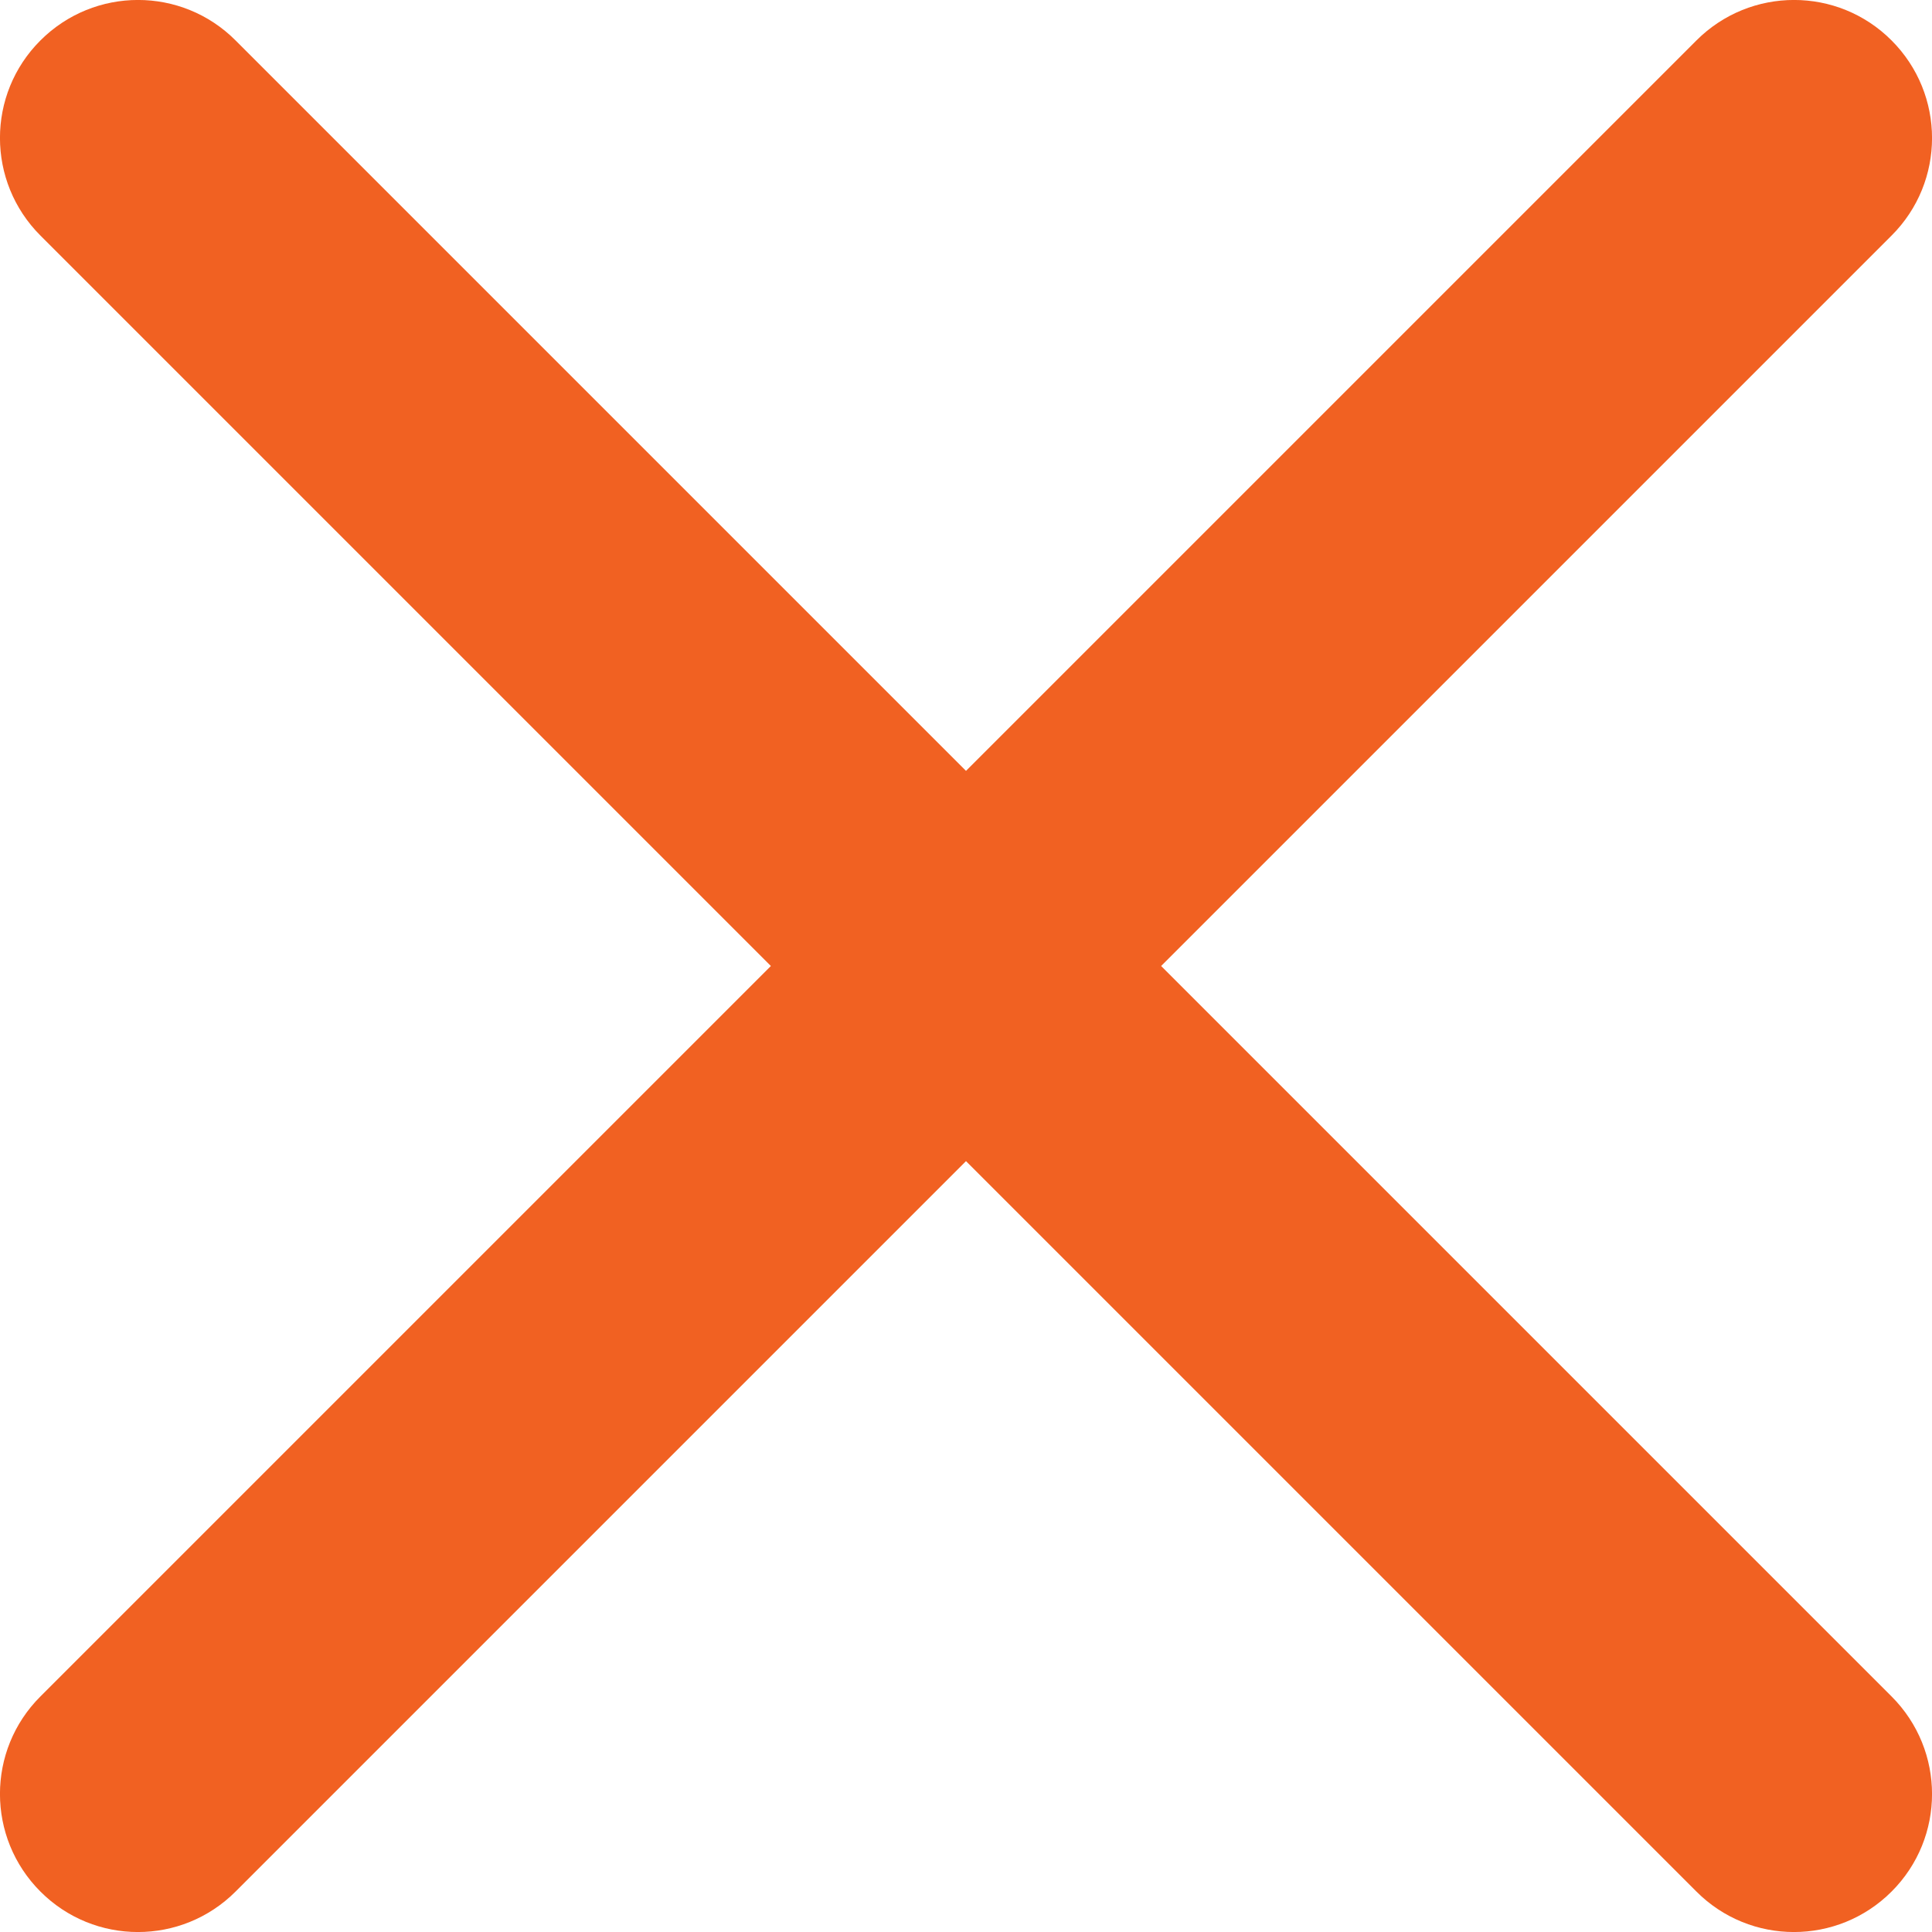 <?xml version="1.0" encoding="UTF-8" standalone="no"?>
<!-- Uploaded to: SVG Repo, www.svgrepo.com, Generator: SVG Repo Mixer Tools -->

<svg
   width="466.666"
   height="466.666"
   viewBox="0 0 14 14"
   fill="none"
   version="1.1"
   id="svg1"
   sodipodi:docname="burger_close.svg"
   inkscape:version="1.4 (e7c3feb100, 2024-10-09)"
   xmlns:inkscape="http://www.inkscape.org/namespaces/inkscape"
   xmlns:sodipodi="http://sodipodi.sourceforge.net/DTD/sodipodi-0.dtd"
   xmlns="http://www.w3.org/2000/svg"
   xmlns:svg="http://www.w3.org/2000/svg">
  <defs
     id="defs1" />
  <sodipodi:namedview
     id="namedview1"
     pagecolor="#ffffff"
     bordercolor="#000000"
     borderopacity="0.25"
     inkscape:showpageshadow="2"
     inkscape:pageopacity="0.0"
     inkscape:pagecheckerboard="0"
     inkscape:deskcolor="#d1d1d1"
     inkscape:zoom="1.05375"
     inkscape:cx="232.50297"
     inkscape:cy="232.97746"
     inkscape:window-width="1920"
     inkscape:window-height="1052"
     inkscape:window-x="0"
     inkscape:window-y="0"
     inkscape:window-maximized="1"
     inkscape:current-layer="svg1" />
  <path
     fill-rule="evenodd"
     clip-rule="evenodd"
     d="m 0.293,0.293 c 0.391,-0.391 1.024,-0.391 1.414,0 L 7,5.586 12.293,0.293 c 0.391,-0.391 1.024,-0.391 1.414,0 0.391,0.391 0.391,1.024 0,1.414 L 8.414,7 l 5.293,5.293 c 0.391,0.391 0.391,1.024 0,1.414 -0.391,0.391 -1.024,0.391 -1.414,0 L 7,8.414 1.707,13.707 c -0.391,0.391 -1.024,0.391 -1.414,0 -0.391,-0.391 -0.391,-1.024 0,-1.414 L 5.586,7 0.293,1.707 c -0.391,-0.391 -0.391,-1.024 0,-1.414 z"
     fill="#0F1729"
     id="path1"
     style="fill:#f16122;fill-opacity:1" />
</svg>
